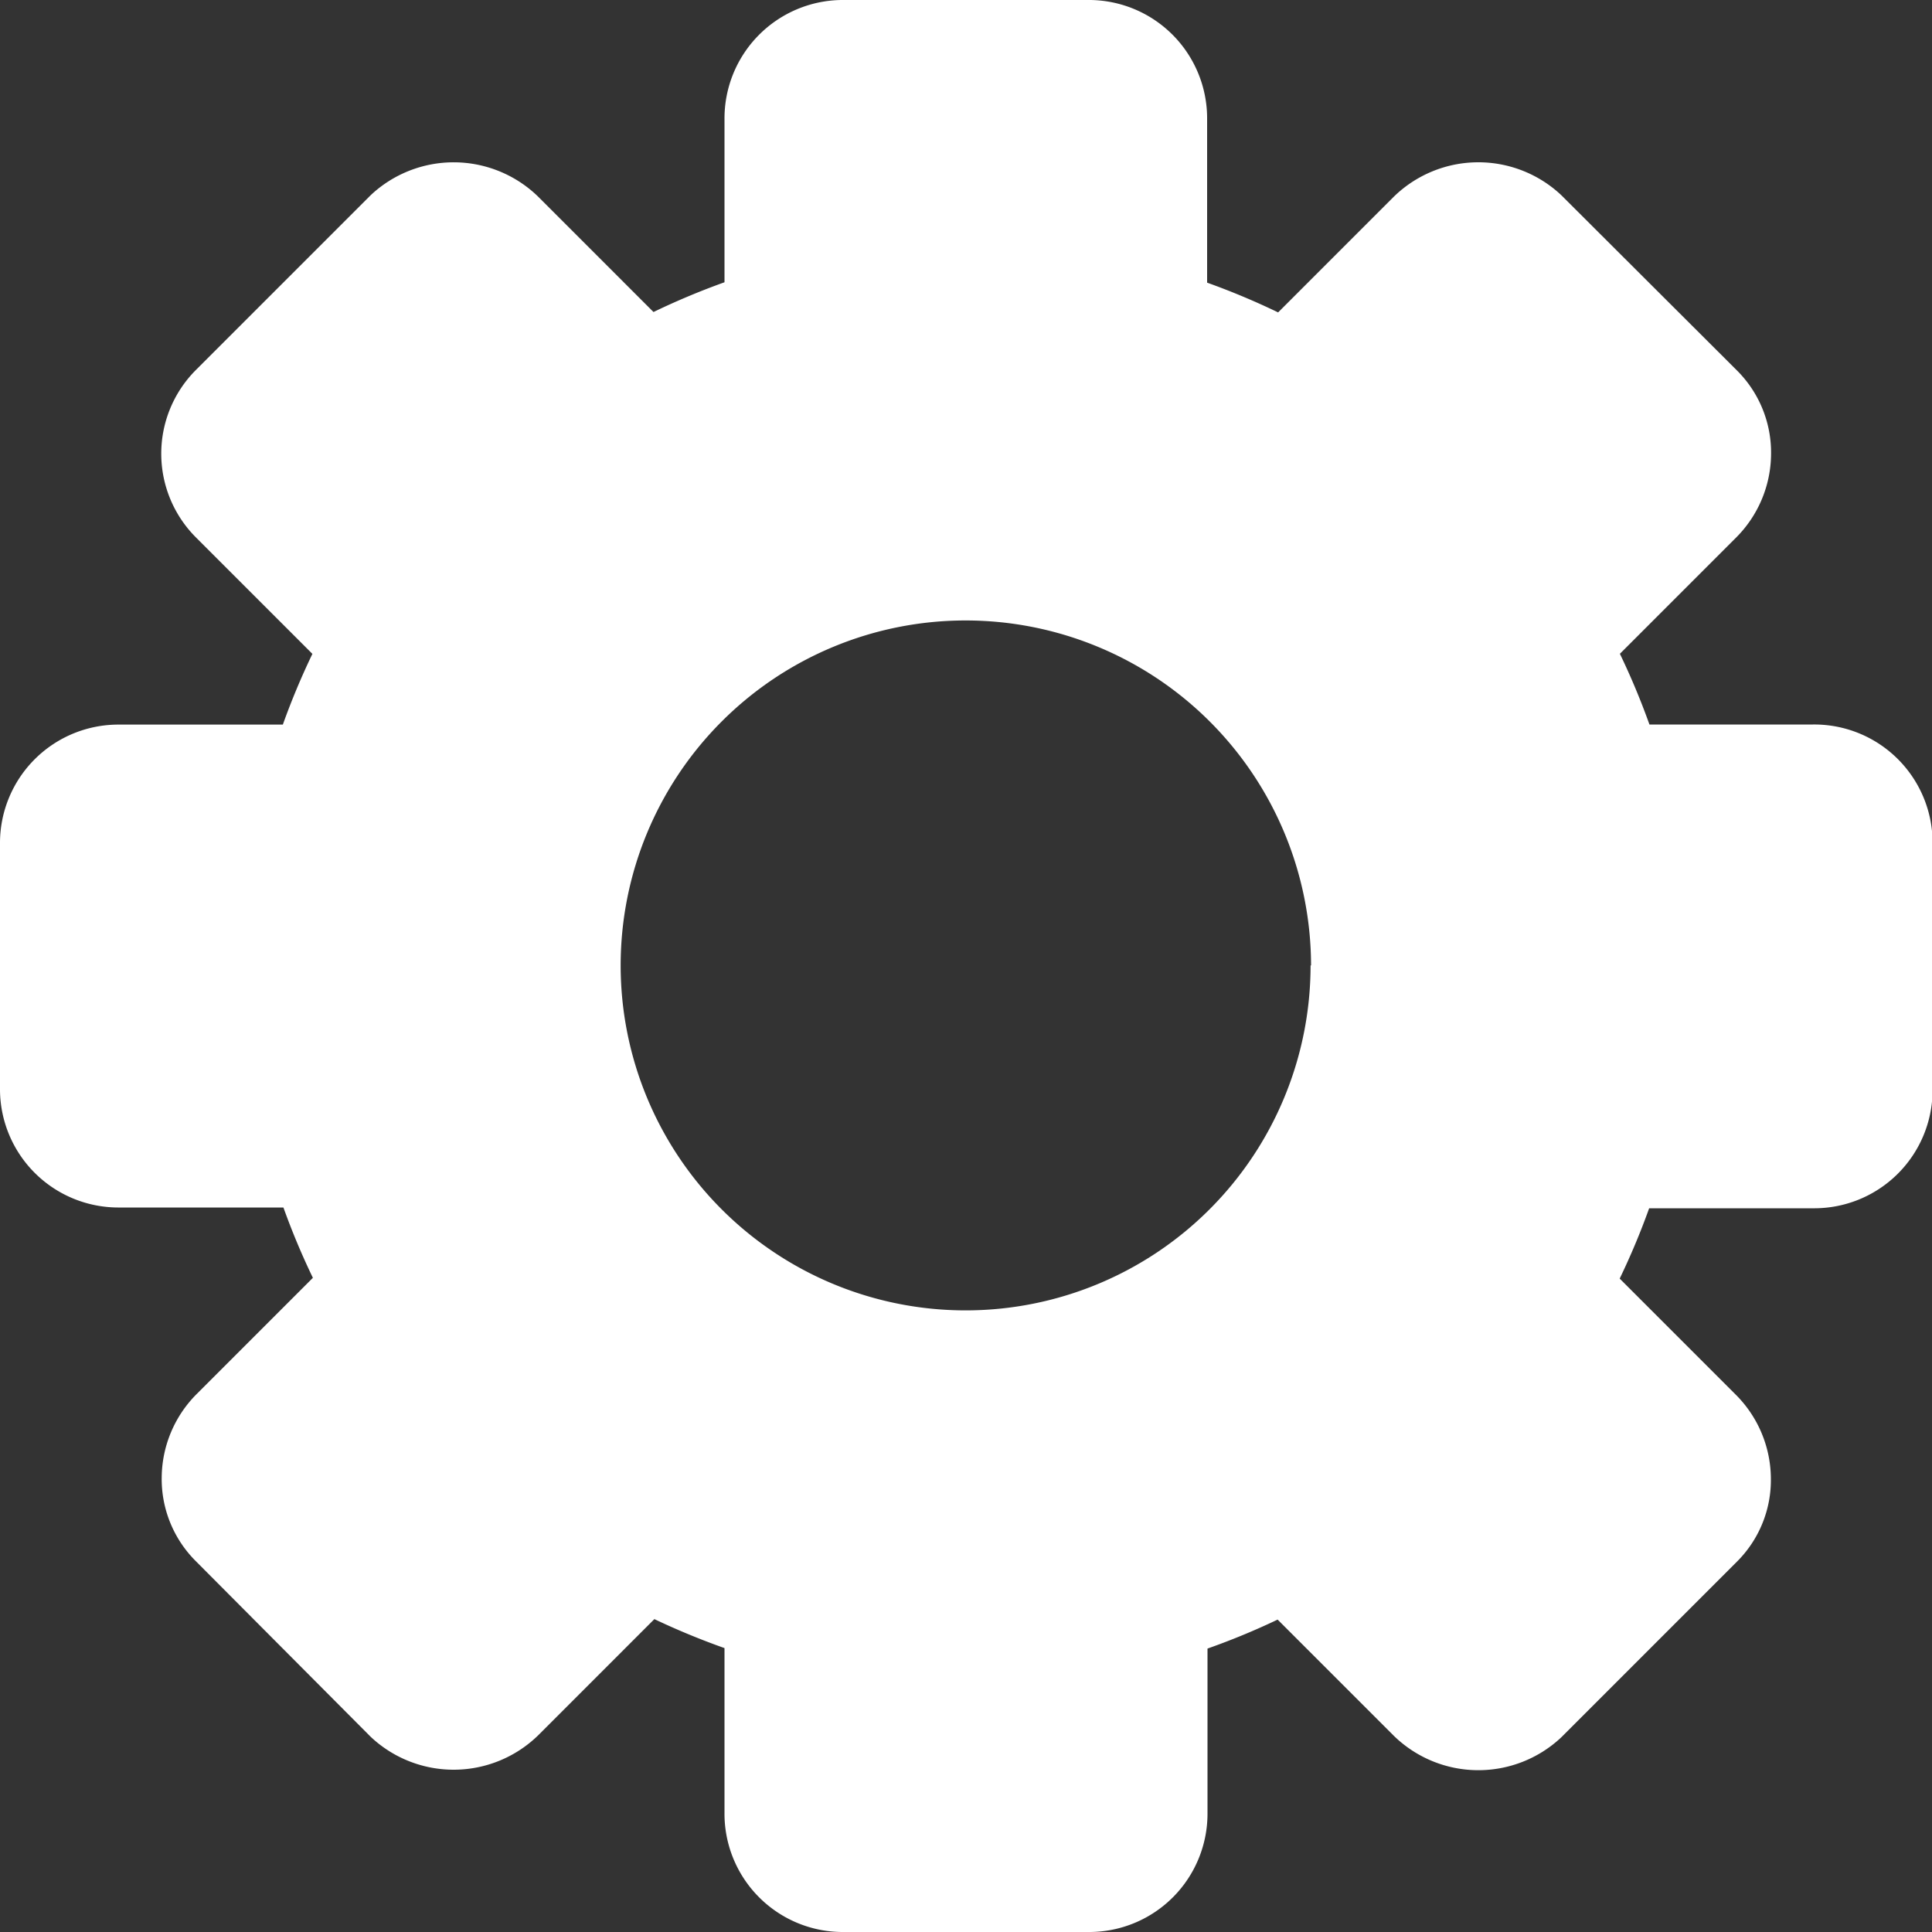 <svg xmlns="http://www.w3.org/2000/svg" width="20" height="20" viewBox="0 0 20 20">
    <rect x="0" y="0" width="20" height="20" fill="#333333" stroke="none"/>
    <g>
        <path fill="#fff" d="M22.758 11.5h-1.692a7.551 7.551 0 0 0-.306-.732l1.2-1.2a1.234 1.234 0 0 0 .365-.864 1.2 1.2 0 0 0-.351-.867L20.153 6.02a1.253 1.253 0 0 0-1.731.014l-1.2 1.2a7.528 7.528 0 0 0-.735-.308V5.234A1.225 1.225 0 0 0 15.277 4h-2.572a1.226 1.226 0 0 0-1.214 1.234v1.688a7.565 7.565 0 0 0-.735.308l-1.2-1.2a1.254 1.254 0 0 0-1.727-.01L6.011 7.838a1.226 1.226 0 0 0 .014 1.731l1.2 1.2a7.551 7.551 0 0 0-.306.732H5.225a1.226 1.226 0 0 0-1.234 1.214v2.572A1.226 1.226 0 0 0 5.225 16.5h1.7a7.5 7.5 0 0 0 .305.728l-1.2 1.2a1.235 1.235 0 0 0-.365.864 1.2 1.2 0 0 0 .351.867l1.813 1.821a1.253 1.253 0 0 0 1.731-.014l1.205-1.205a7.624 7.624 0 0 0 .726.3v1.7A1.225 1.225 0 0 0 12.705 24h2.572a1.225 1.225 0 0 0 1.214-1.234v-1.7a7.443 7.443 0 0 0 .726-.3l1.205 1.205a1.253 1.253 0 0 0 1.731.014l1.819-1.819a1.193 1.193 0 0 0 .351-.866 1.236 1.236 0 0 0-.365-.864l-1.2-1.2a7.5 7.5 0 0 0 .305-.728h1.7a1.225 1.225 0 0 0 1.234-1.214v-2.58a1.225 1.225 0 0 0-1.239-1.214zm-5.2 2.494a3.571 3.571 0 1 1-3.571-3.571 3.576 3.576 0 0 1 3.576 3.571z" transform="translate(-3.991 -4)"/>
    </g>
</svg>
